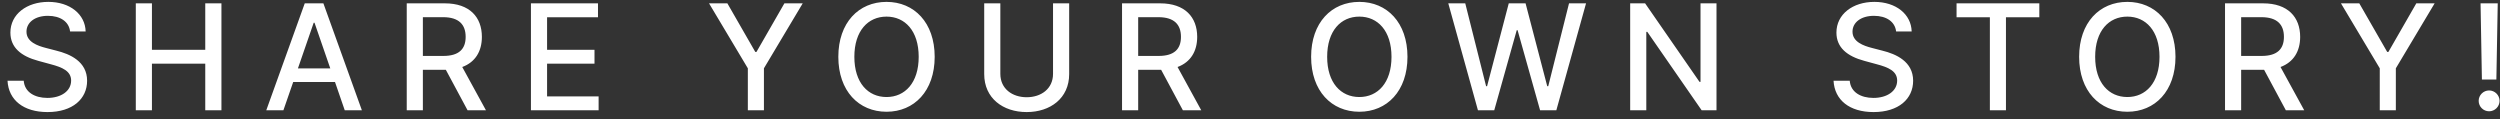 <svg width="272" height="13" viewBox="0 0 272 13" fill="none" xmlns="http://www.w3.org/2000/svg">
<rect x="0" y="0" width="272" height="13" fill="#333333" stroke="none"/>
<path d="M7.625 3.42H9.318C9.267 1.557 7.619 0.205 5.256 0.205C2.92 0.205 1.131 1.54 1.131 3.545C1.131 5.165 2.29 6.114 4.159 6.619L5.534 6.994C6.778 7.324 7.739 7.733 7.739 8.767C7.739 9.903 6.653 10.653 5.159 10.653C3.807 10.653 2.682 10.051 2.58 8.784H0.818C0.932 10.892 2.562 12.193 5.17 12.193C7.903 12.193 9.477 10.756 9.477 8.784C9.477 6.688 7.608 5.875 6.131 5.511L4.994 5.216C4.085 4.983 2.875 4.557 2.881 3.443C2.881 2.455 3.784 1.722 5.216 1.722C6.551 1.722 7.5 2.347 7.625 3.42ZM14.775 12H16.531V6.926H22.332V12H24.093V0.364H22.332V5.42H16.531V0.364H14.775V12ZM30.833 12L31.901 8.92H36.447L37.509 12H39.373L35.185 0.364H33.157L28.97 12H30.833ZM32.413 7.443L34.129 2.477H34.22L35.935 7.443H32.413ZM44.253 12H46.009V7.597H48.395C48.435 7.597 48.469 7.597 48.509 7.597L50.873 12H52.873L50.293 7.29C51.719 6.761 52.429 5.574 52.429 4.011C52.429 1.869 51.1 0.364 48.401 0.364H44.253V12ZM46.009 6.085V1.869H48.214C49.947 1.869 50.663 2.693 50.663 4.011C50.663 5.324 49.947 6.085 48.236 6.085H46.009ZM57.766 12H65.129V10.489H59.522V6.926H64.681V5.42H59.522V1.875H65.061V0.364H57.766V12ZM77.143 0.364L81.365 7.432V12H83.115V7.432L87.336 0.364H85.342L82.302 5.653H82.177L79.138 0.364H77.143ZM101.693 6.182C101.693 2.46 99.465 0.205 96.454 0.205C93.431 0.205 91.21 2.46 91.21 6.182C91.21 9.898 93.431 12.159 96.454 12.159C99.465 12.159 101.693 9.903 101.693 6.182ZM99.954 6.182C99.954 9.017 98.454 10.557 96.454 10.557C94.448 10.557 92.954 9.017 92.954 6.182C92.954 3.347 94.448 1.807 96.454 1.807C98.454 1.807 99.954 3.347 99.954 6.182ZM114.57 0.364V8.034C114.57 9.665 113.269 10.579 111.701 10.579C110.144 10.579 108.837 9.665 108.837 8.034V0.364H107.082V8.062C107.082 10.688 109.127 12.193 111.701 12.193C114.275 12.193 116.326 10.688 116.326 8.062V0.364H114.57ZM122.078 12H123.834V7.597H126.22C126.26 7.597 126.294 7.597 126.334 7.597L128.698 12H130.698L128.118 7.29C129.544 6.761 130.255 5.574 130.255 4.011C130.255 1.869 128.925 0.364 126.226 0.364H122.078V12ZM123.834 6.085V1.869H126.039C127.772 1.869 128.488 2.693 128.488 4.011C128.488 5.324 127.772 6.085 126.061 6.085H123.834ZM153.133 6.182C153.133 2.46 150.906 0.205 147.895 0.205C144.872 0.205 142.65 2.46 142.65 6.182C142.65 9.898 144.872 12.159 147.895 12.159C150.906 12.159 153.133 9.903 153.133 6.182ZM151.395 6.182C151.395 9.017 149.895 10.557 147.895 10.557C145.889 10.557 144.395 9.017 144.395 6.182C144.395 3.347 145.889 1.807 147.895 1.807C149.895 1.807 151.395 3.347 151.395 6.182ZM160.801 12H162.573L165.022 3.284H165.113L167.562 12H169.329L172.562 0.364H170.71L168.448 9.381H168.34L165.982 0.364H164.153L161.795 9.375H161.687L159.42 0.364H157.573L160.801 12ZM186.755 0.364H185.016V8.909H184.908L178.988 0.364H177.363V12H179.118V3.466H179.226L185.141 12H186.755V0.364ZM206.297 3.42H207.99C207.939 1.557 206.291 0.205 203.928 0.205C201.592 0.205 199.803 1.54 199.803 3.545C199.803 5.165 200.962 6.114 202.831 6.619L204.206 6.994C205.45 7.324 206.411 7.733 206.411 8.767C206.411 9.903 205.325 10.653 203.831 10.653C202.479 10.653 201.354 10.051 201.251 8.784H199.49C199.604 10.892 201.234 12.193 203.842 12.193C206.575 12.193 208.149 10.756 208.149 8.784C208.149 6.688 206.28 5.875 204.803 5.511L203.666 5.216C202.757 4.983 201.547 4.557 201.553 3.443C201.553 2.455 202.456 1.722 203.888 1.722C205.223 1.722 206.172 2.347 206.297 3.42ZM212.873 1.875H216.498V12H218.248V1.875H221.879V0.364H212.873V1.875ZM236.693 6.182C236.693 2.46 234.465 0.205 231.454 0.205C228.431 0.205 226.21 2.46 226.21 6.182C226.21 9.898 228.431 12.159 231.454 12.159C234.465 12.159 236.693 9.903 236.693 6.182ZM234.954 6.182C234.954 9.017 233.454 10.557 231.454 10.557C229.448 10.557 227.954 9.017 227.954 6.182C227.954 3.347 229.448 1.807 231.454 1.807C233.454 1.807 234.954 3.347 234.954 6.182ZM242.082 12H243.837V7.597H246.224C246.263 7.597 246.297 7.597 246.337 7.597L248.701 12H250.701L248.121 7.29C249.547 6.761 250.258 5.574 250.258 4.011C250.258 1.869 248.928 0.364 246.229 0.364H242.082V12ZM243.837 6.085V1.869H246.042C247.775 1.869 248.491 2.693 248.491 4.011C248.491 5.324 247.775 6.085 246.064 6.085H243.837ZM254.696 0.364L258.918 7.432V12H260.668V7.432L264.889 0.364H262.895L259.855 5.653H259.73L256.691 0.364H254.696ZM271.753 0.364H269.884L270.031 8.653H271.605L271.753 0.364ZM270.815 12.108C271.435 12.108 271.952 11.602 271.952 10.972C271.952 10.352 271.435 9.841 270.815 9.841C270.19 9.841 269.679 10.352 269.679 10.972C269.679 11.602 270.19 12.108 270.815 12.108Z" fill="white"/>
</svg>
